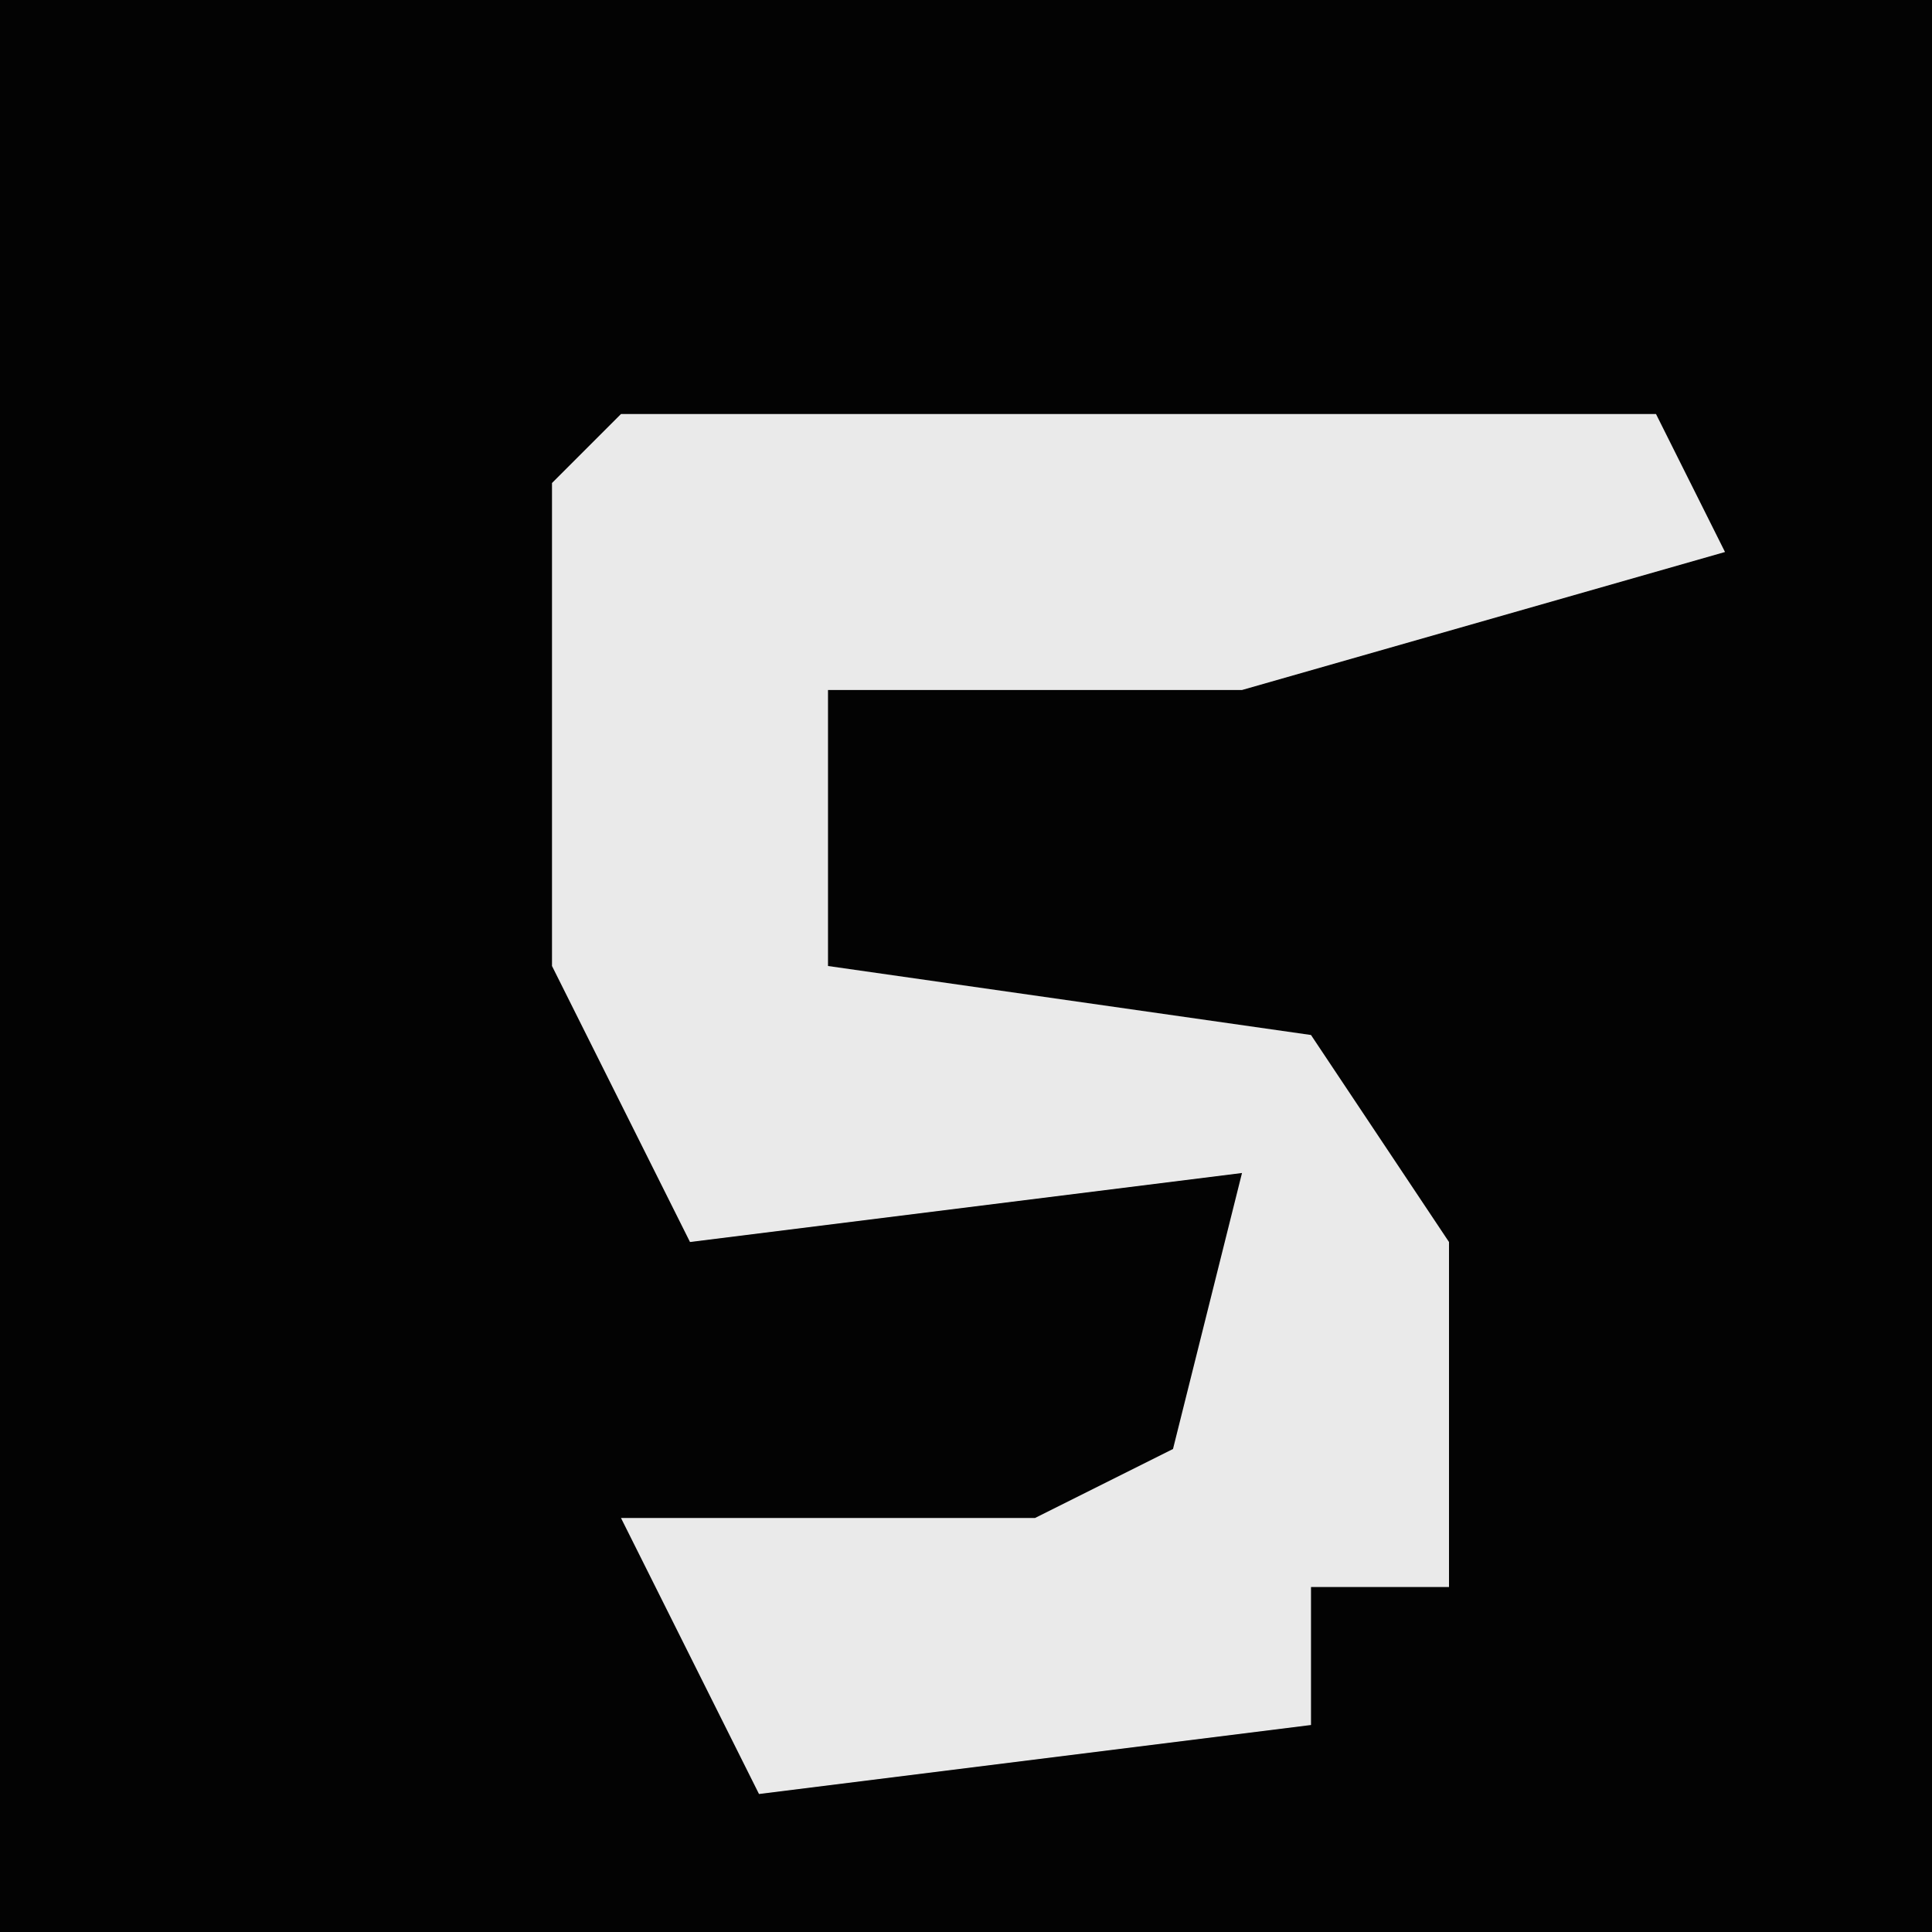 <?xml version="1.0" encoding="UTF-8"?>
<svg version="1.1" xmlns="http://www.w3.org/2000/svg" width="28" height="28">
<path d="M0,0 L28,0 L28,28 L0,28 Z " fill="#030303" transform="translate(0,0)"/>
<path d="M0,0 L15,0 L16,2 L9,4 L3,4 L3,8 L10,9 L12,12 L12,17 L10,17 L10,19 L2,20 L0,16 L6,16 L8,15 L9,11 L1,12 L-1,8 L-1,1 Z " fill="#EAEAEA" transform="translate(9,6)"/>
</svg>
